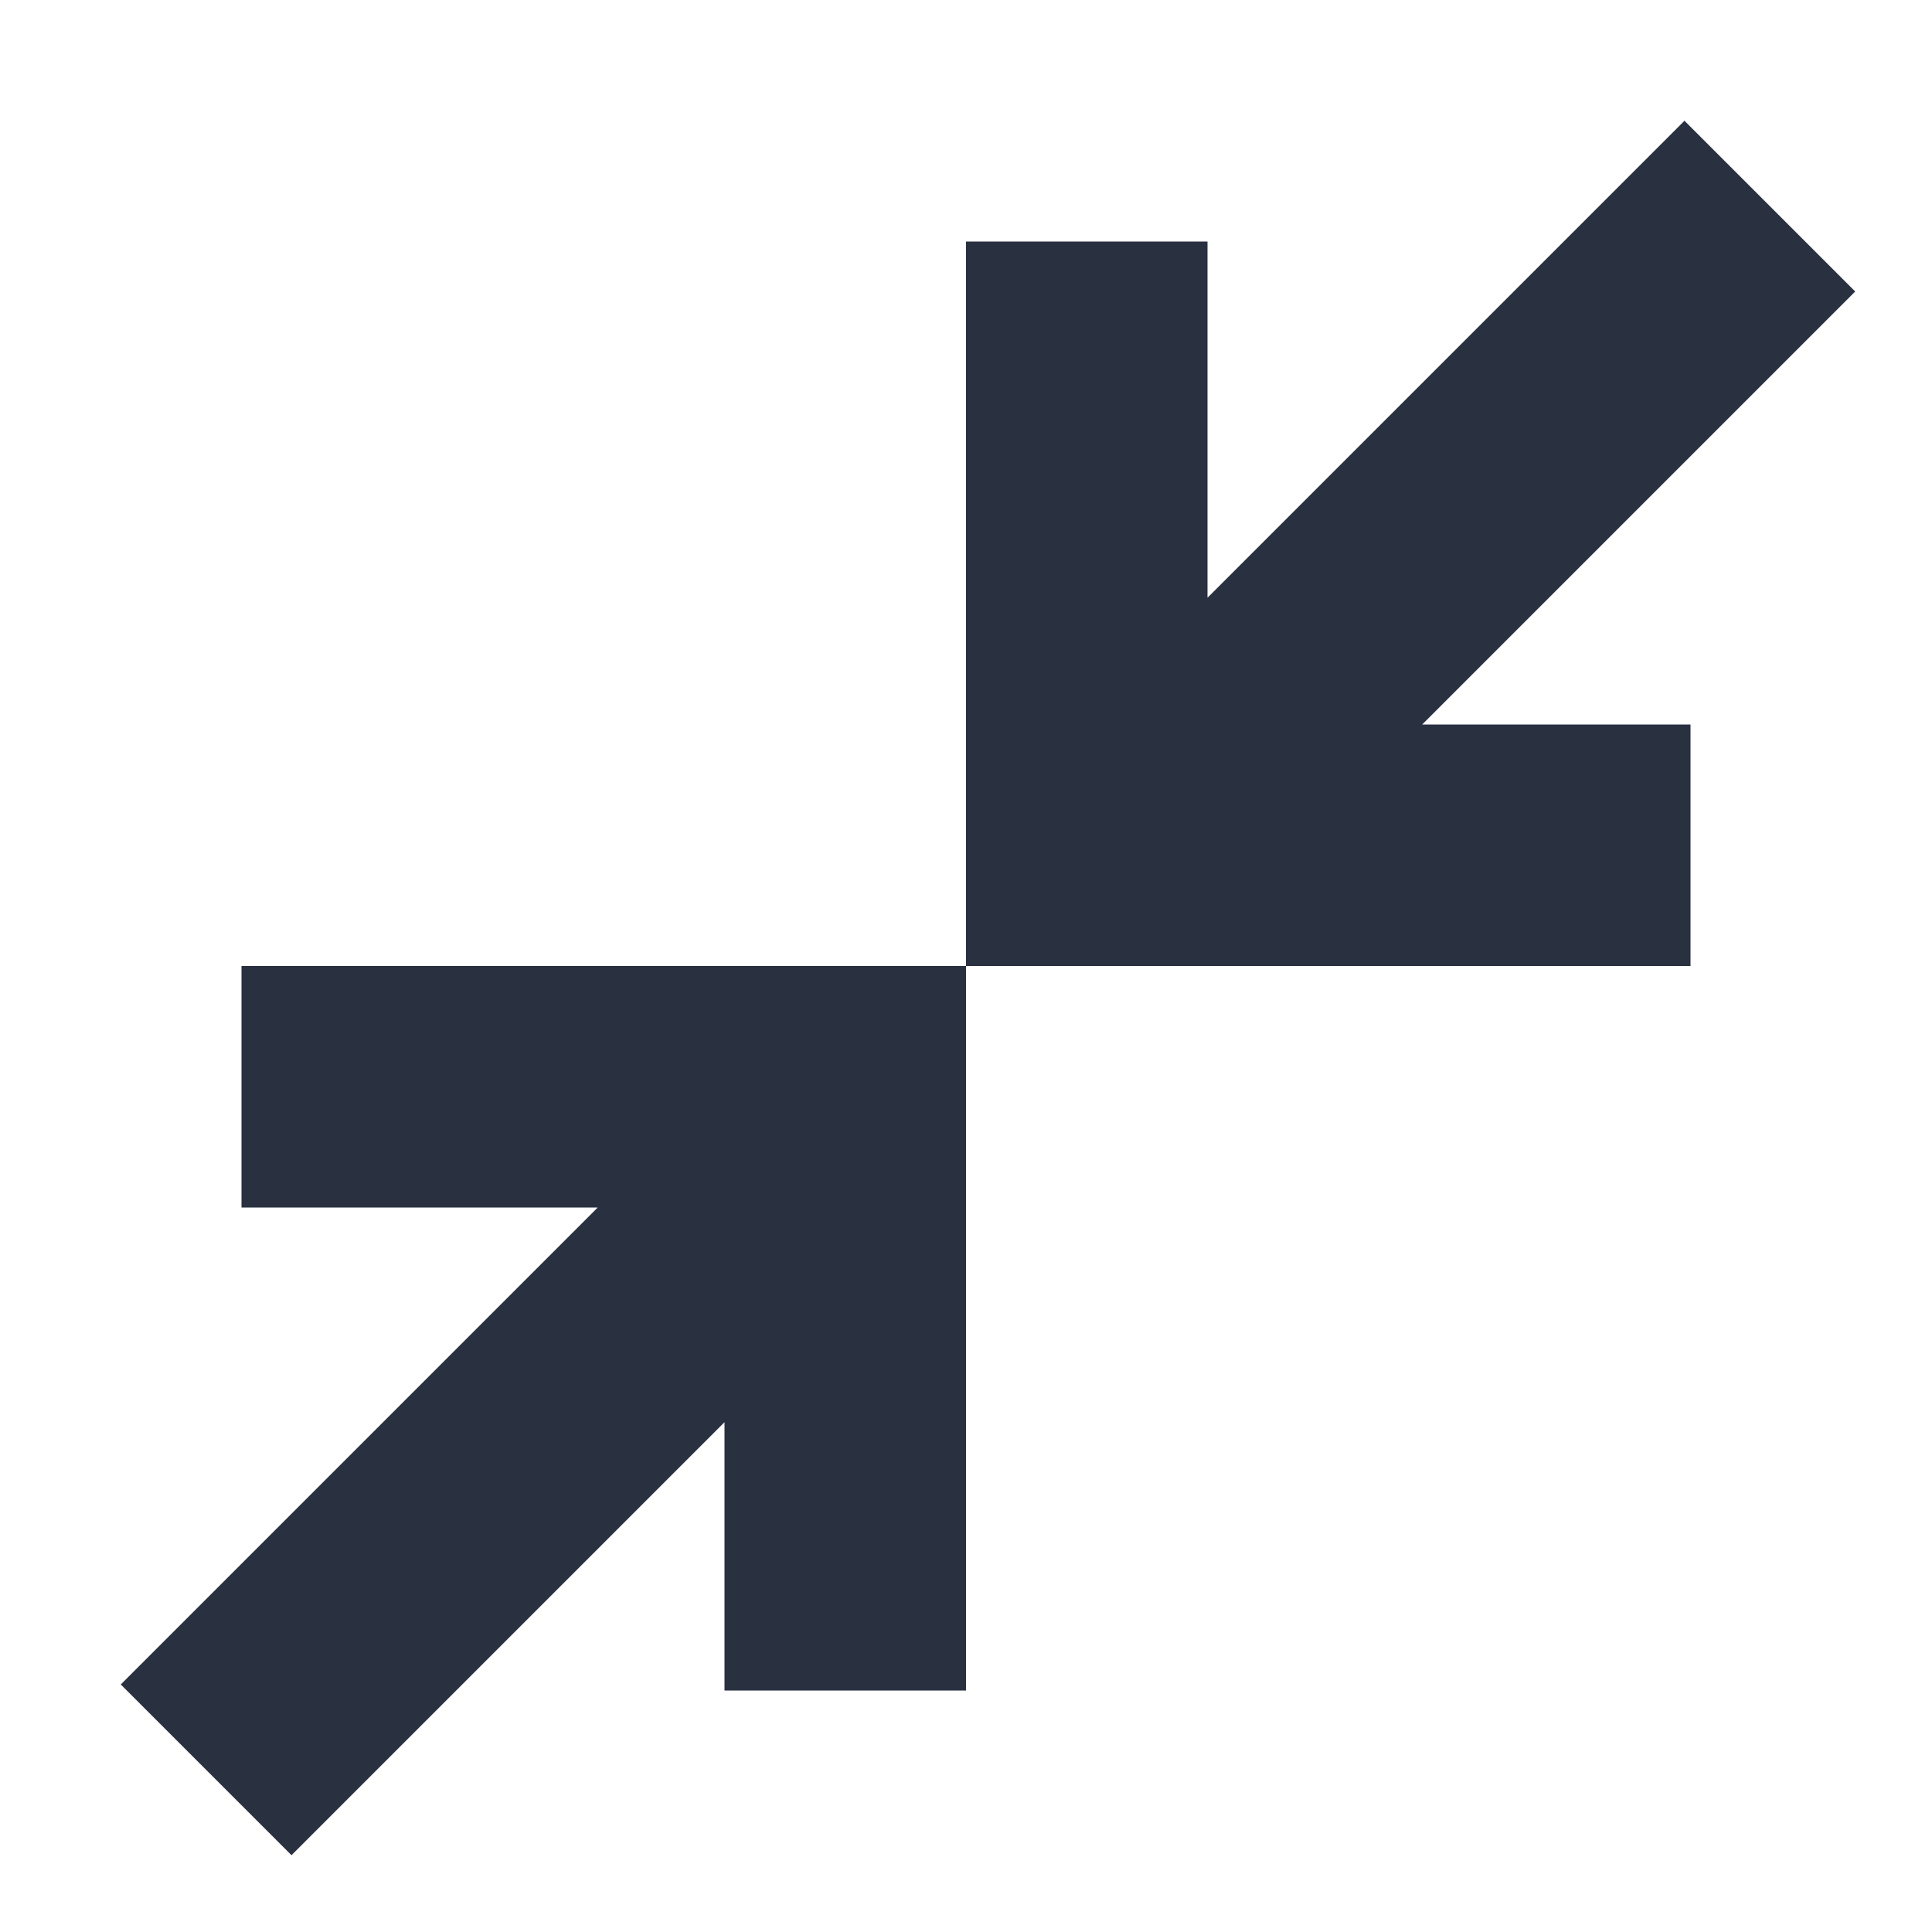 <?xml version="1.0" encoding="UTF-8"?>
<svg width="16px" height="16px" viewBox="0 0 16 16" version="1.1" xmlns="http://www.w3.org/2000/svg" xmlns:xlink="http://www.w3.org/1999/xlink">
    <title>操作/minimize</title>
    <desc>Created with Sketch.</desc>
    <g id="操作/minimize" stroke="none" stroke-width="1" fill="none" fill-rule="evenodd">
        <path d="M10,4.95 L13.95,1 L15.364,2.414 L11.778,6 L14,6 L14,8 L8,8 L8,2 L10,2 L10,4.95 Z M6,11.778 L2.414,15.364 L1,13.95 L4.95,10 L2,10 L2,8 L8,8 L8,14 L6,14 L6,11.778 Z" id="形状" fill="#293040"></path>
    </g>
</svg>